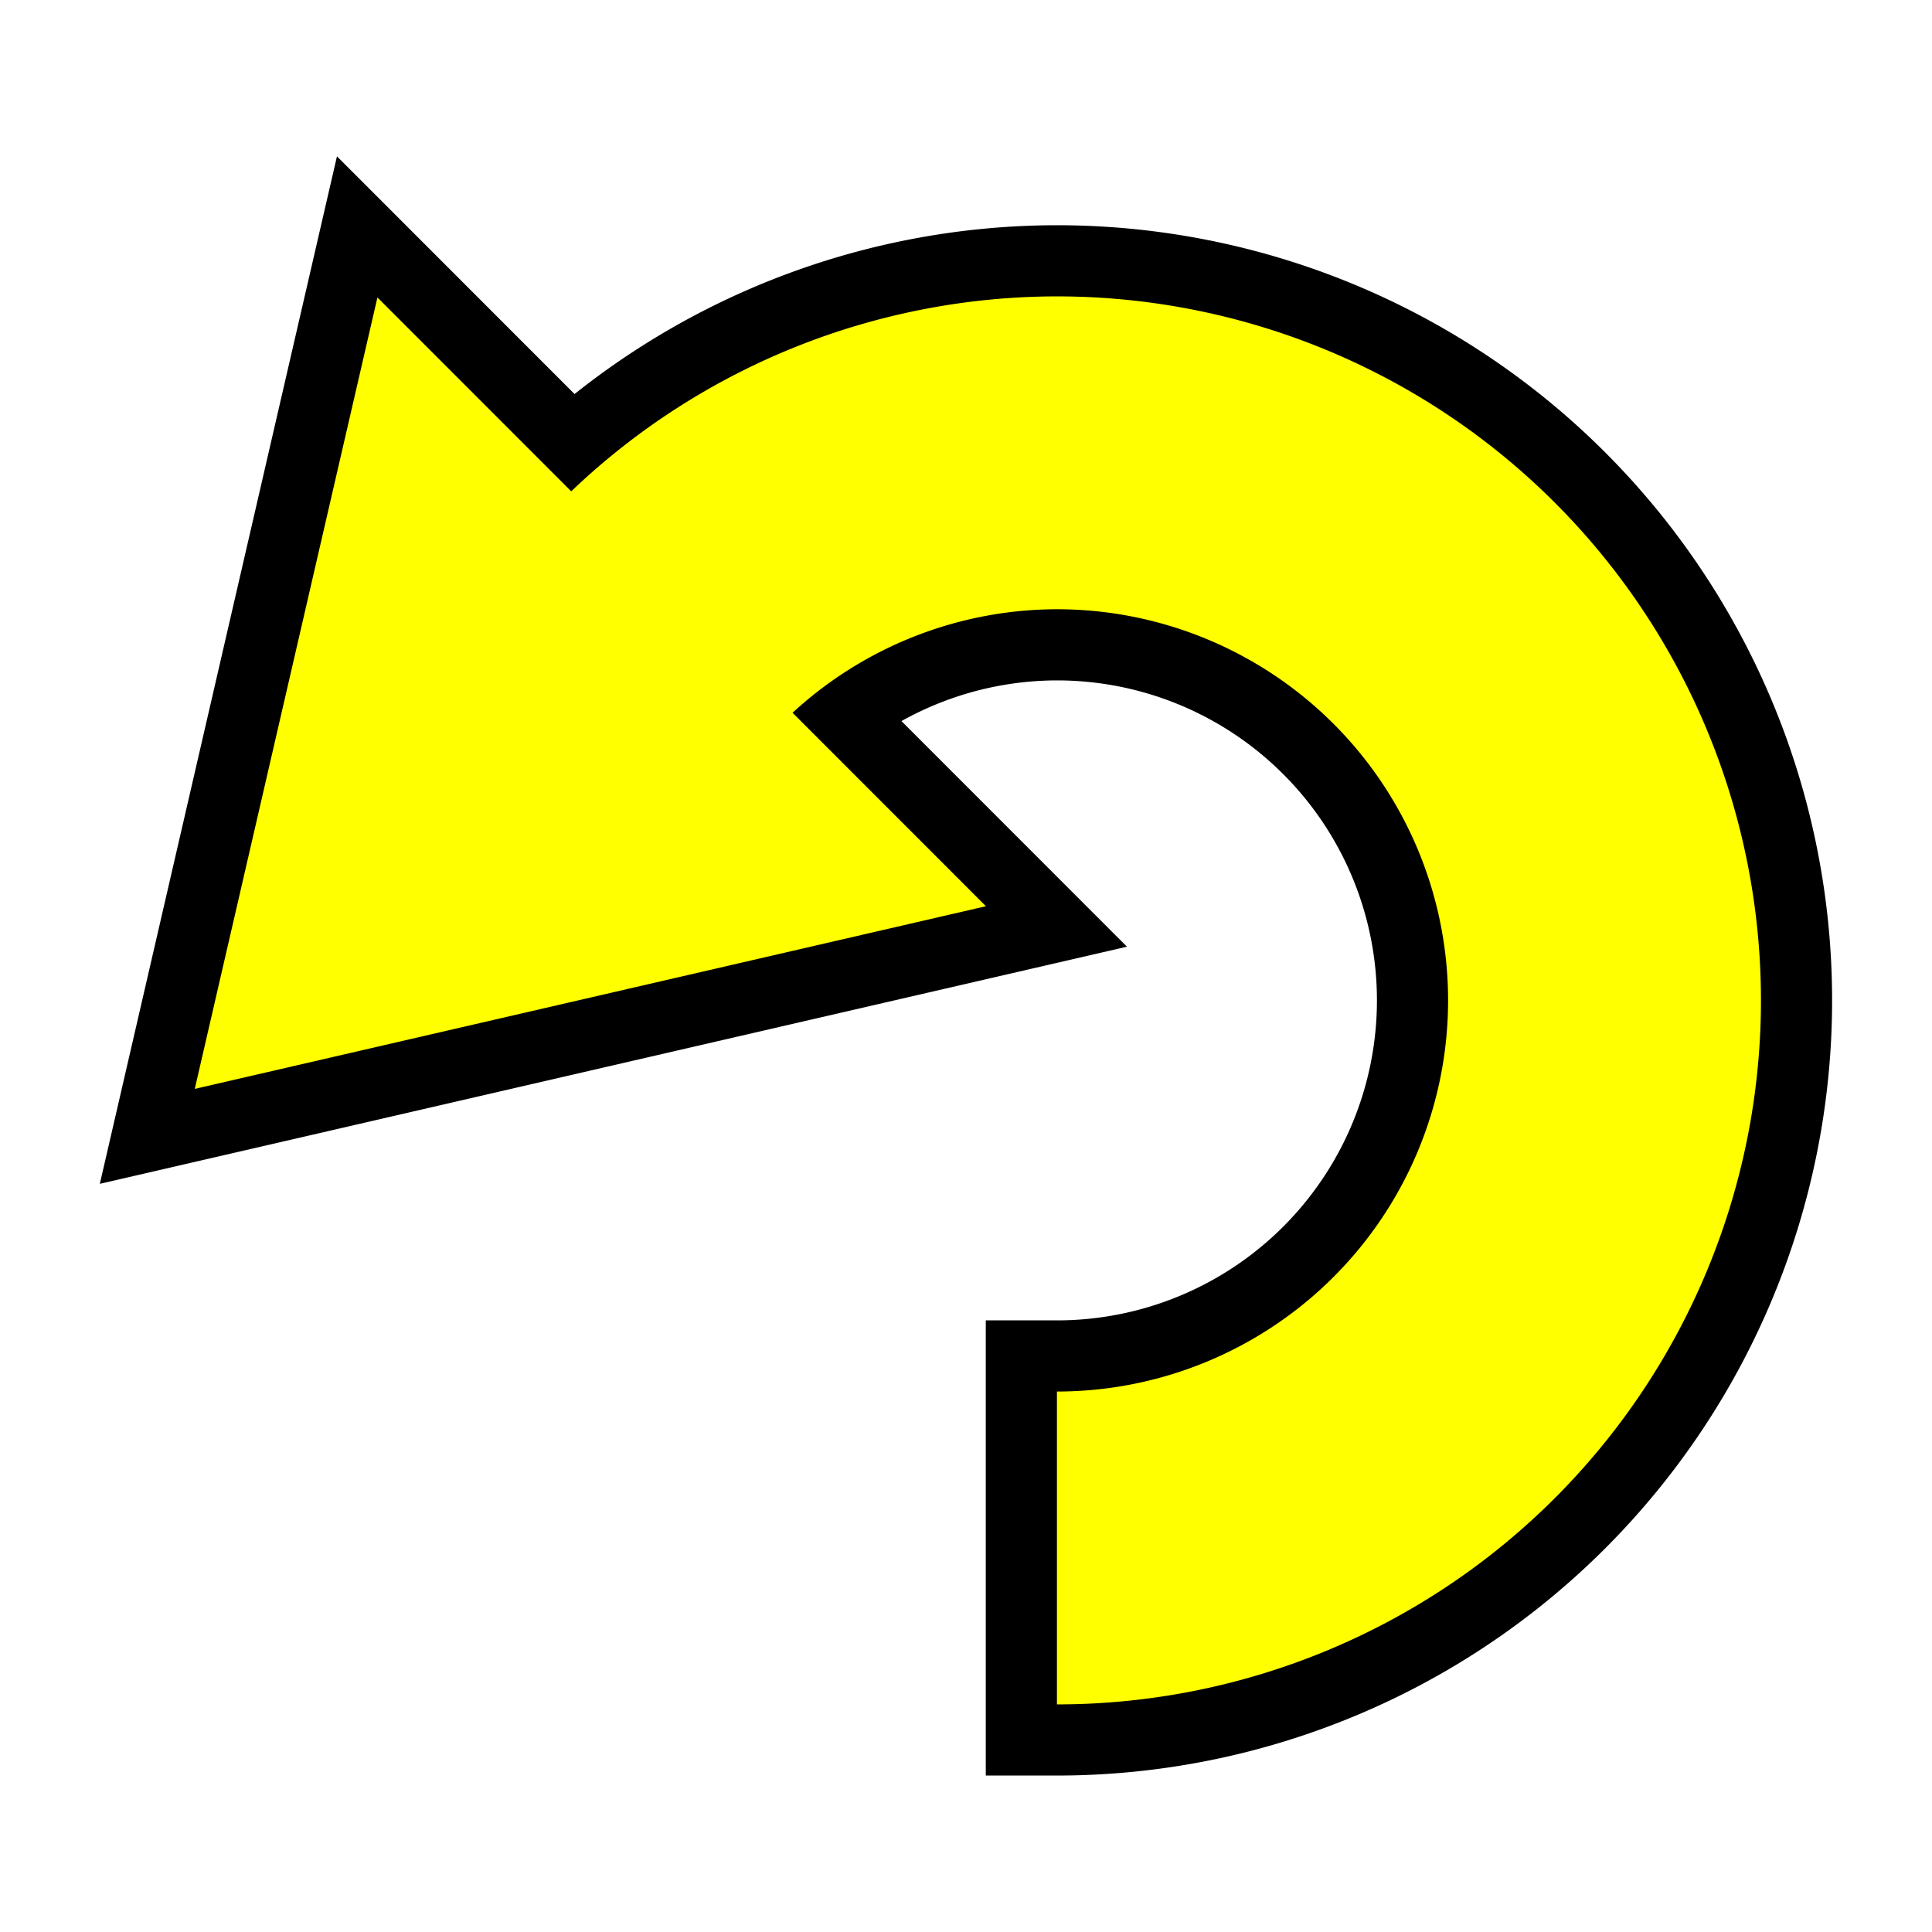 <?xml version="1.0" encoding="UTF-8" standalone="no"?>
<!-- Created with Inkscape (http://www.inkscape.org/) -->

<svg
   width="100mm"
   height="100mm"
   viewBox="0 0 100 100"
   version="1.1"
   id="svg8617"
   inkscape:version="1.2.2 (b0a8486541, 2022-12-01)"
   sodipodi:docname="undo.svg"
   inkscape:export-filename="undo.png"
   inkscape:export-xdpi="6.0959997"
   inkscape:export-ydpi="6.0959997"
   xmlns:inkscape="http://www.inkscape.org/namespaces/inkscape"
   xmlns:sodipodi="http://sodipodi.sourceforge.net/DTD/sodipodi-0.dtd"
   xmlns="http://www.w3.org/2000/svg"
   xmlns:svg="http://www.w3.org/2000/svg"
   xmlns:rdf="http://www.w3.org/1999/02/22-rdf-syntax-ns#"
   xmlns:cc="http://creativecommons.org/ns#">
  <sodipodi:namedview
     id="namedview8619"
     pagecolor="#505050"
     bordercolor="#ffffff"
     borderopacity="1"
     inkscape:showpageshadow="0"
     inkscape:pageopacity="0"
     inkscape:pagecheckerboard="1"
     inkscape:deskcolor="#505050"
     inkscape:document-units="mm"
     showgrid="true"
     inkscape:zoom="0.5"
     inkscape:cx="457"
     inkscape:cy="250"
     inkscape:window-width="1436"
     inkscape:window-height="861"
     inkscape:window-x="0"
     inkscape:window-y="0"
     inkscape:window-maximized="1"
     inkscape:current-layer="layer1">
    <inkscape:grid
       type="xygrid"
       id="grid8621"
       originx="0"
       originy="0" />
  </sodipodi:namedview>
  <defs
     id="defs8614">
    <filter
       inkscape:collect="always"
       style="color-interpolation-filters:sRGB"
       id="filter9146"
       x="-0.106"
       y="-0.15"
       width="1.197"
       height="1.251">
      <feGaussianBlur
         inkscape:collect="always"
         stdDeviation="0.111"
         id="feGaussianBlur9148" />
    </filter>
  </defs>
  <rect
     x="1.47"
     y="1.47"
     width="97.06"
     height="97.06"
     color="#000000"
     fill="none"
     opacity="0.654"
     stroke-width="0.832"
     id="rect43"
     style="display:inline" />
  <g
     inkscape:label="undo"
     inkscape:groupmode="layer"
     id="layer1"
     transform="matrix(13.924,0,0,13.924,6.405,10.913)">
    <path
       id="path9135"
       style="display:inline;opacity:1;mix-blend-mode:normal;fill:none;stroke:#000000;stroke-width:0.529;stroke-dasharray:none;stroke-dashoffset:68.892;stroke-opacity:1;filter:url(#filter9146);stop-color:#000000"
       inkscape:label="shadow"
       inkscape:transform-center-x="-1.4704973"
       inkscape:transform-center-y="-1.4710778"
       d="M 0.264,3.264 3.205,2.585 0.943,0.322 Z M 3.469,0.318 A 2.617,2.617 0 0 0 1.663,1.043 L 2.486,1.866 A 1.454,1.454 0 0 1 3.469,1.481 1.454,1.454 0 0 1 4.923,2.935 1.454,1.454 0 0 1 3.469,4.389 V 5.552 A 2.617,2.617 0 0 0 6.086,2.935 2.617,2.617 0 0 0 3.469,0.318 Z" />
    <path
       id="path8848"
       style="display:inline;opacity:1;fill:#ffff00;fill-opacity:1;stroke-width:1.198;stroke-dashoffset:68.892;stop-color:#000000"
       inkscape:label="arrow"
       inkscape:transform-center-x="-1.4704973"
       inkscape:transform-center-y="-1.4710778"
       d="M 0.264,3.264 3.205,2.585 0.943,0.322 Z M 3.469,0.318 A 2.617,2.617 0 0 0 1.663,1.043 L 2.486,1.866 A 1.454,1.454 0 0 1 3.469,1.481 1.454,1.454 0 0 1 4.923,2.935 1.454,1.454 0 0 1 3.469,4.389 V 5.552 A 2.617,2.617 0 0 0 6.086,2.935 2.617,2.617 0 0 0 3.469,0.318 Z" />
  </g>
</svg>
